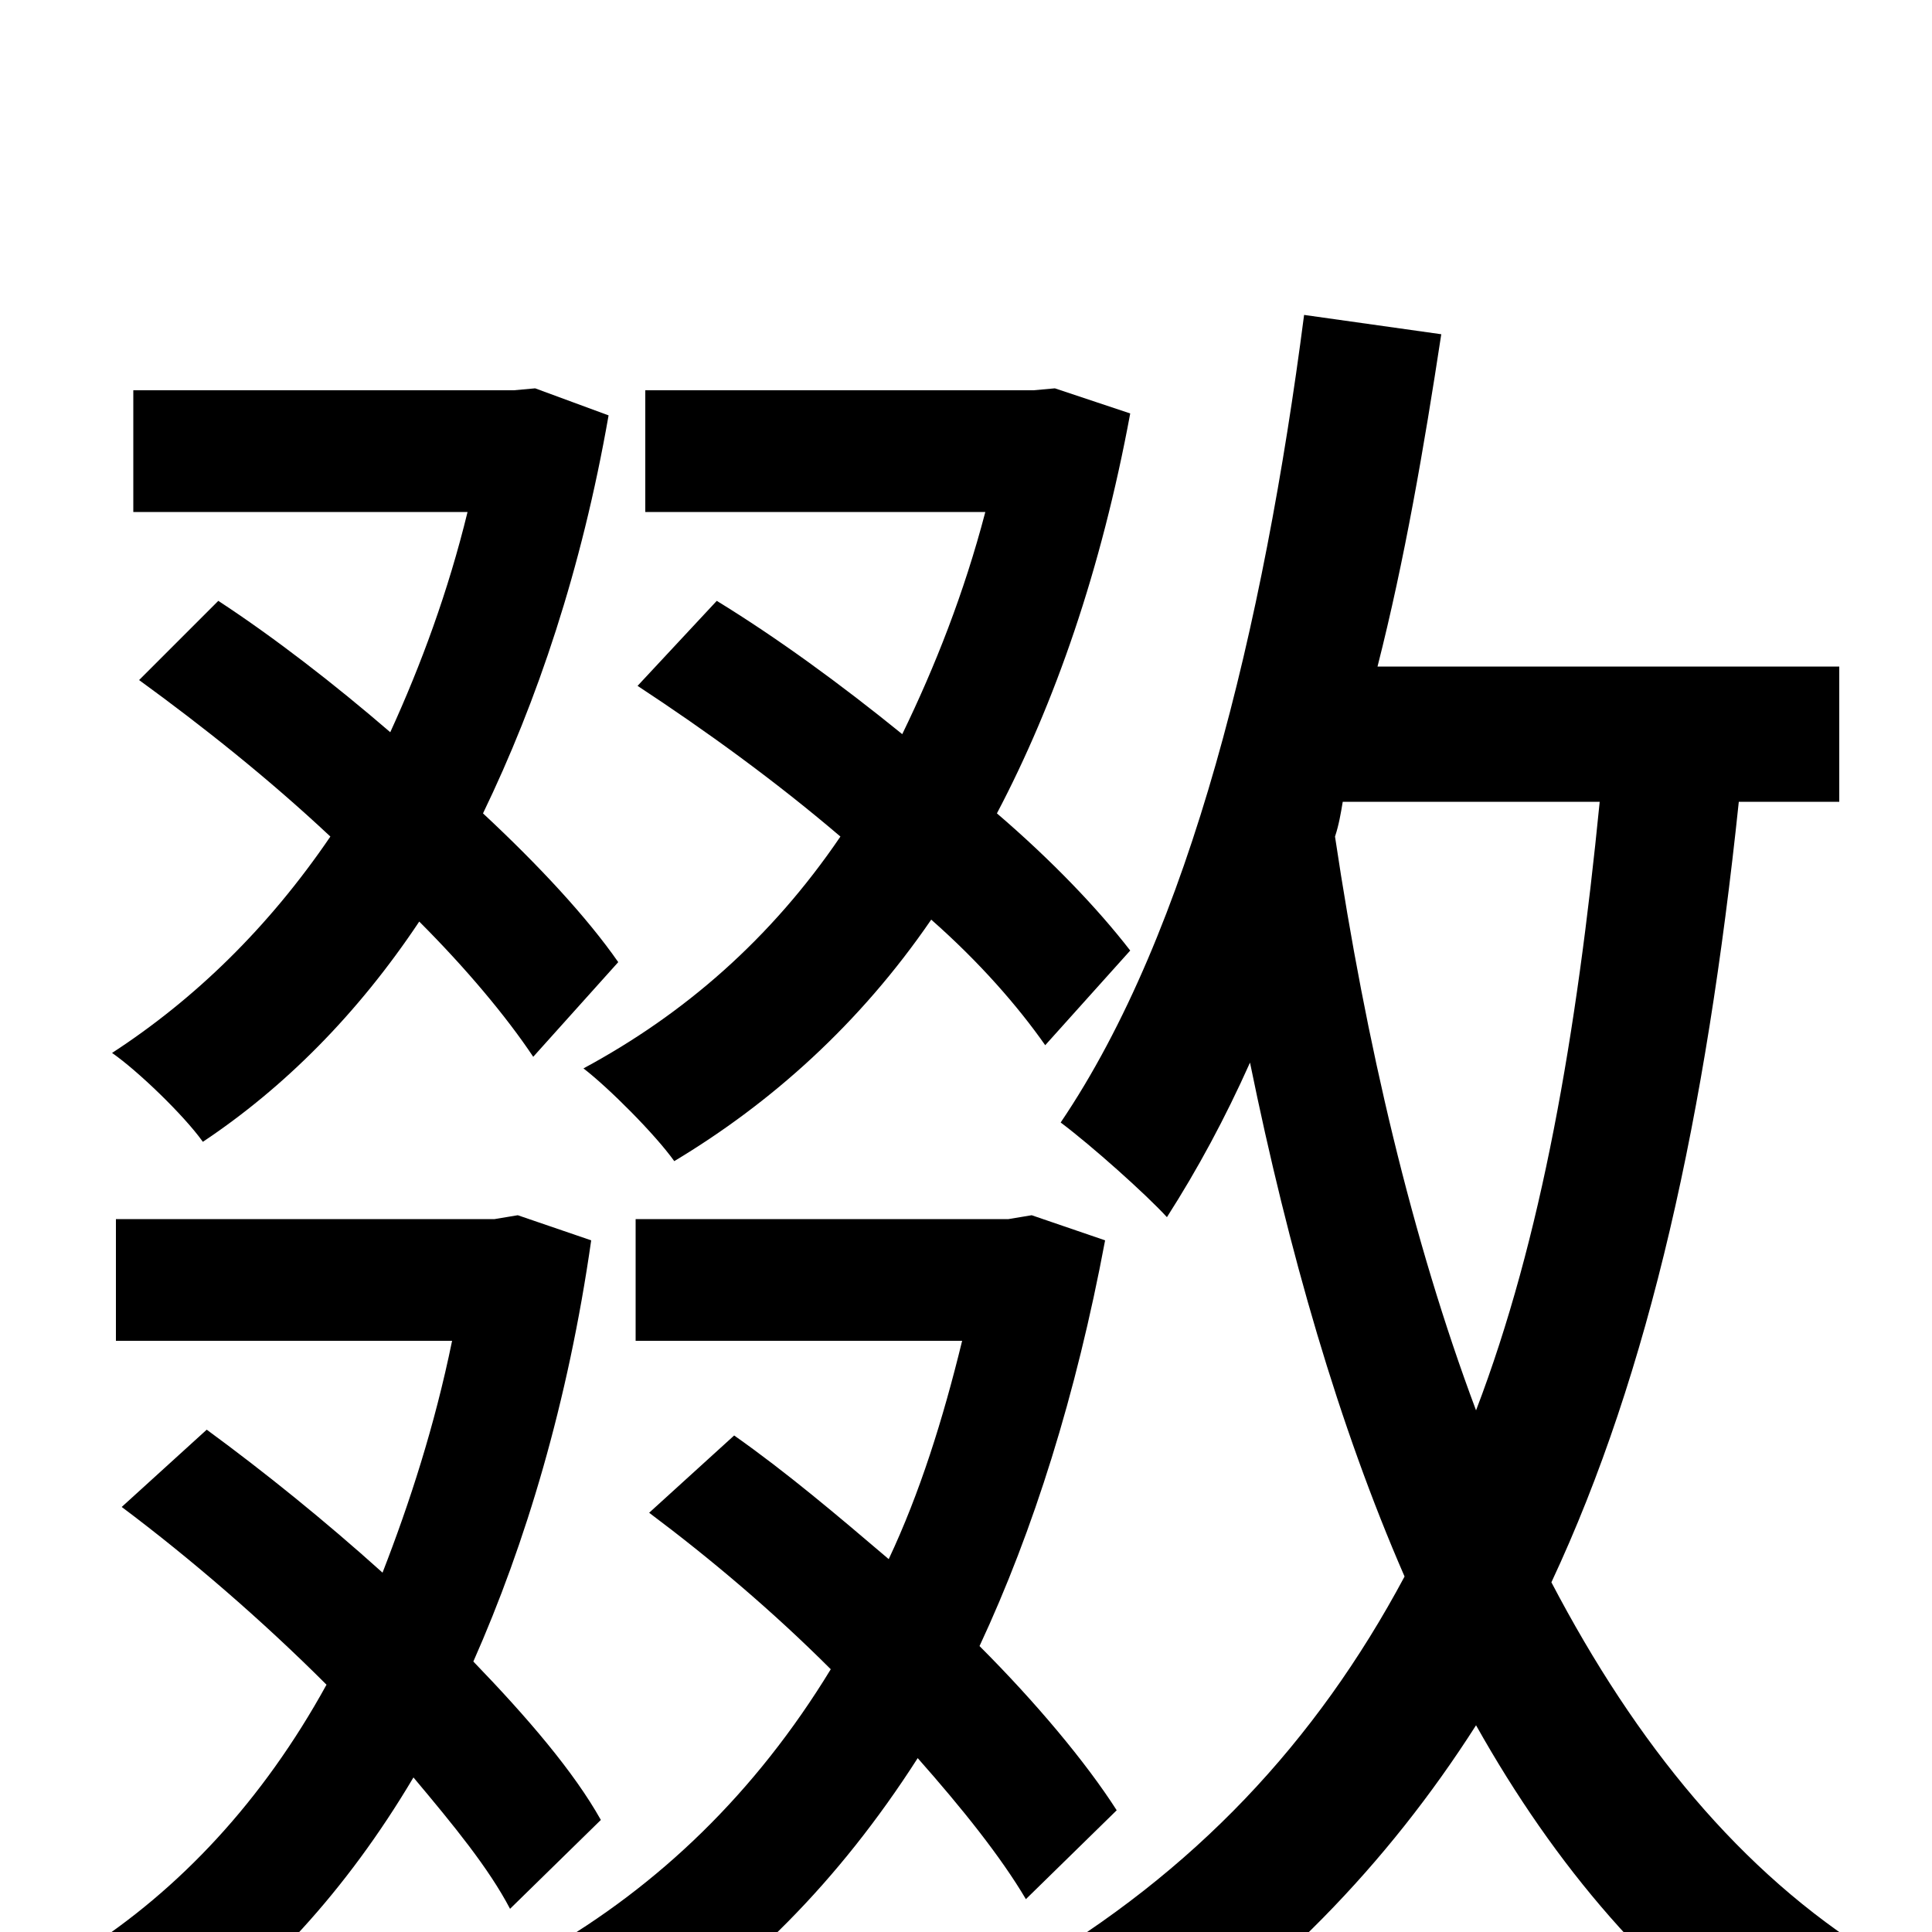<svg xmlns="http://www.w3.org/2000/svg" viewBox="0 -1000 1000 1000">
	<path fill="#000000" d="M330 -645C365 -622 401 -596 435 -567C399 -514 354 -475 302 -447C315 -437 339 -413 349 -399C399 -429 445 -470 482 -524C507 -502 527 -479 541 -459L585 -508C568 -530 544 -555 516 -579C546 -636 570 -705 585 -786L546 -799L535 -798H334V-735H510C499 -693 484 -655 467 -620C435 -646 402 -670 371 -689ZM320 -502C304 -525 279 -552 250 -579C278 -637 301 -705 315 -785L277 -799L266 -798H69V-735H242C232 -694 218 -656 202 -621C173 -646 142 -670 113 -689L72 -648C105 -624 139 -597 171 -567C139 -520 101 -483 58 -455C71 -446 95 -423 105 -409C147 -437 185 -475 217 -523C241 -499 262 -474 276 -453ZM311 -58C297 -83 273 -111 245 -140C272 -201 294 -274 306 -358L268 -371L256 -369H60V-306H234C225 -262 212 -222 198 -186C168 -213 137 -238 107 -260L63 -220C99 -193 136 -161 169 -128C136 -68 93 -22 43 10C58 19 80 43 90 57C137 24 179 -21 214 -80C235 -55 253 -33 264 -12ZM578 -63C562 -88 536 -119 507 -148C535 -208 557 -278 572 -358L534 -371L522 -369H329V-306H498C488 -265 476 -227 460 -193C433 -216 407 -238 380 -257L336 -217C368 -193 400 -166 430 -136C391 -72 341 -24 282 10C296 19 320 43 329 58C385 23 434 -26 475 -90C498 -64 518 -39 531 -17ZM828 -585C816 -464 798 -359 764 -270C731 -358 707 -460 691 -567C693 -573 694 -579 695 -585ZM952 -585V-655H713C727 -710 737 -768 746 -827L675 -837C654 -675 616 -518 549 -419C565 -407 593 -382 604 -370C620 -395 634 -421 647 -450C667 -352 693 -262 727 -184C681 -98 618 -31 531 20C546 33 574 61 583 76C659 26 718 -35 764 -107C805 -34 856 26 920 69C931 51 953 24 970 12C901 -31 847 -97 803 -181C854 -290 883 -423 900 -585Z"/>
</svg>